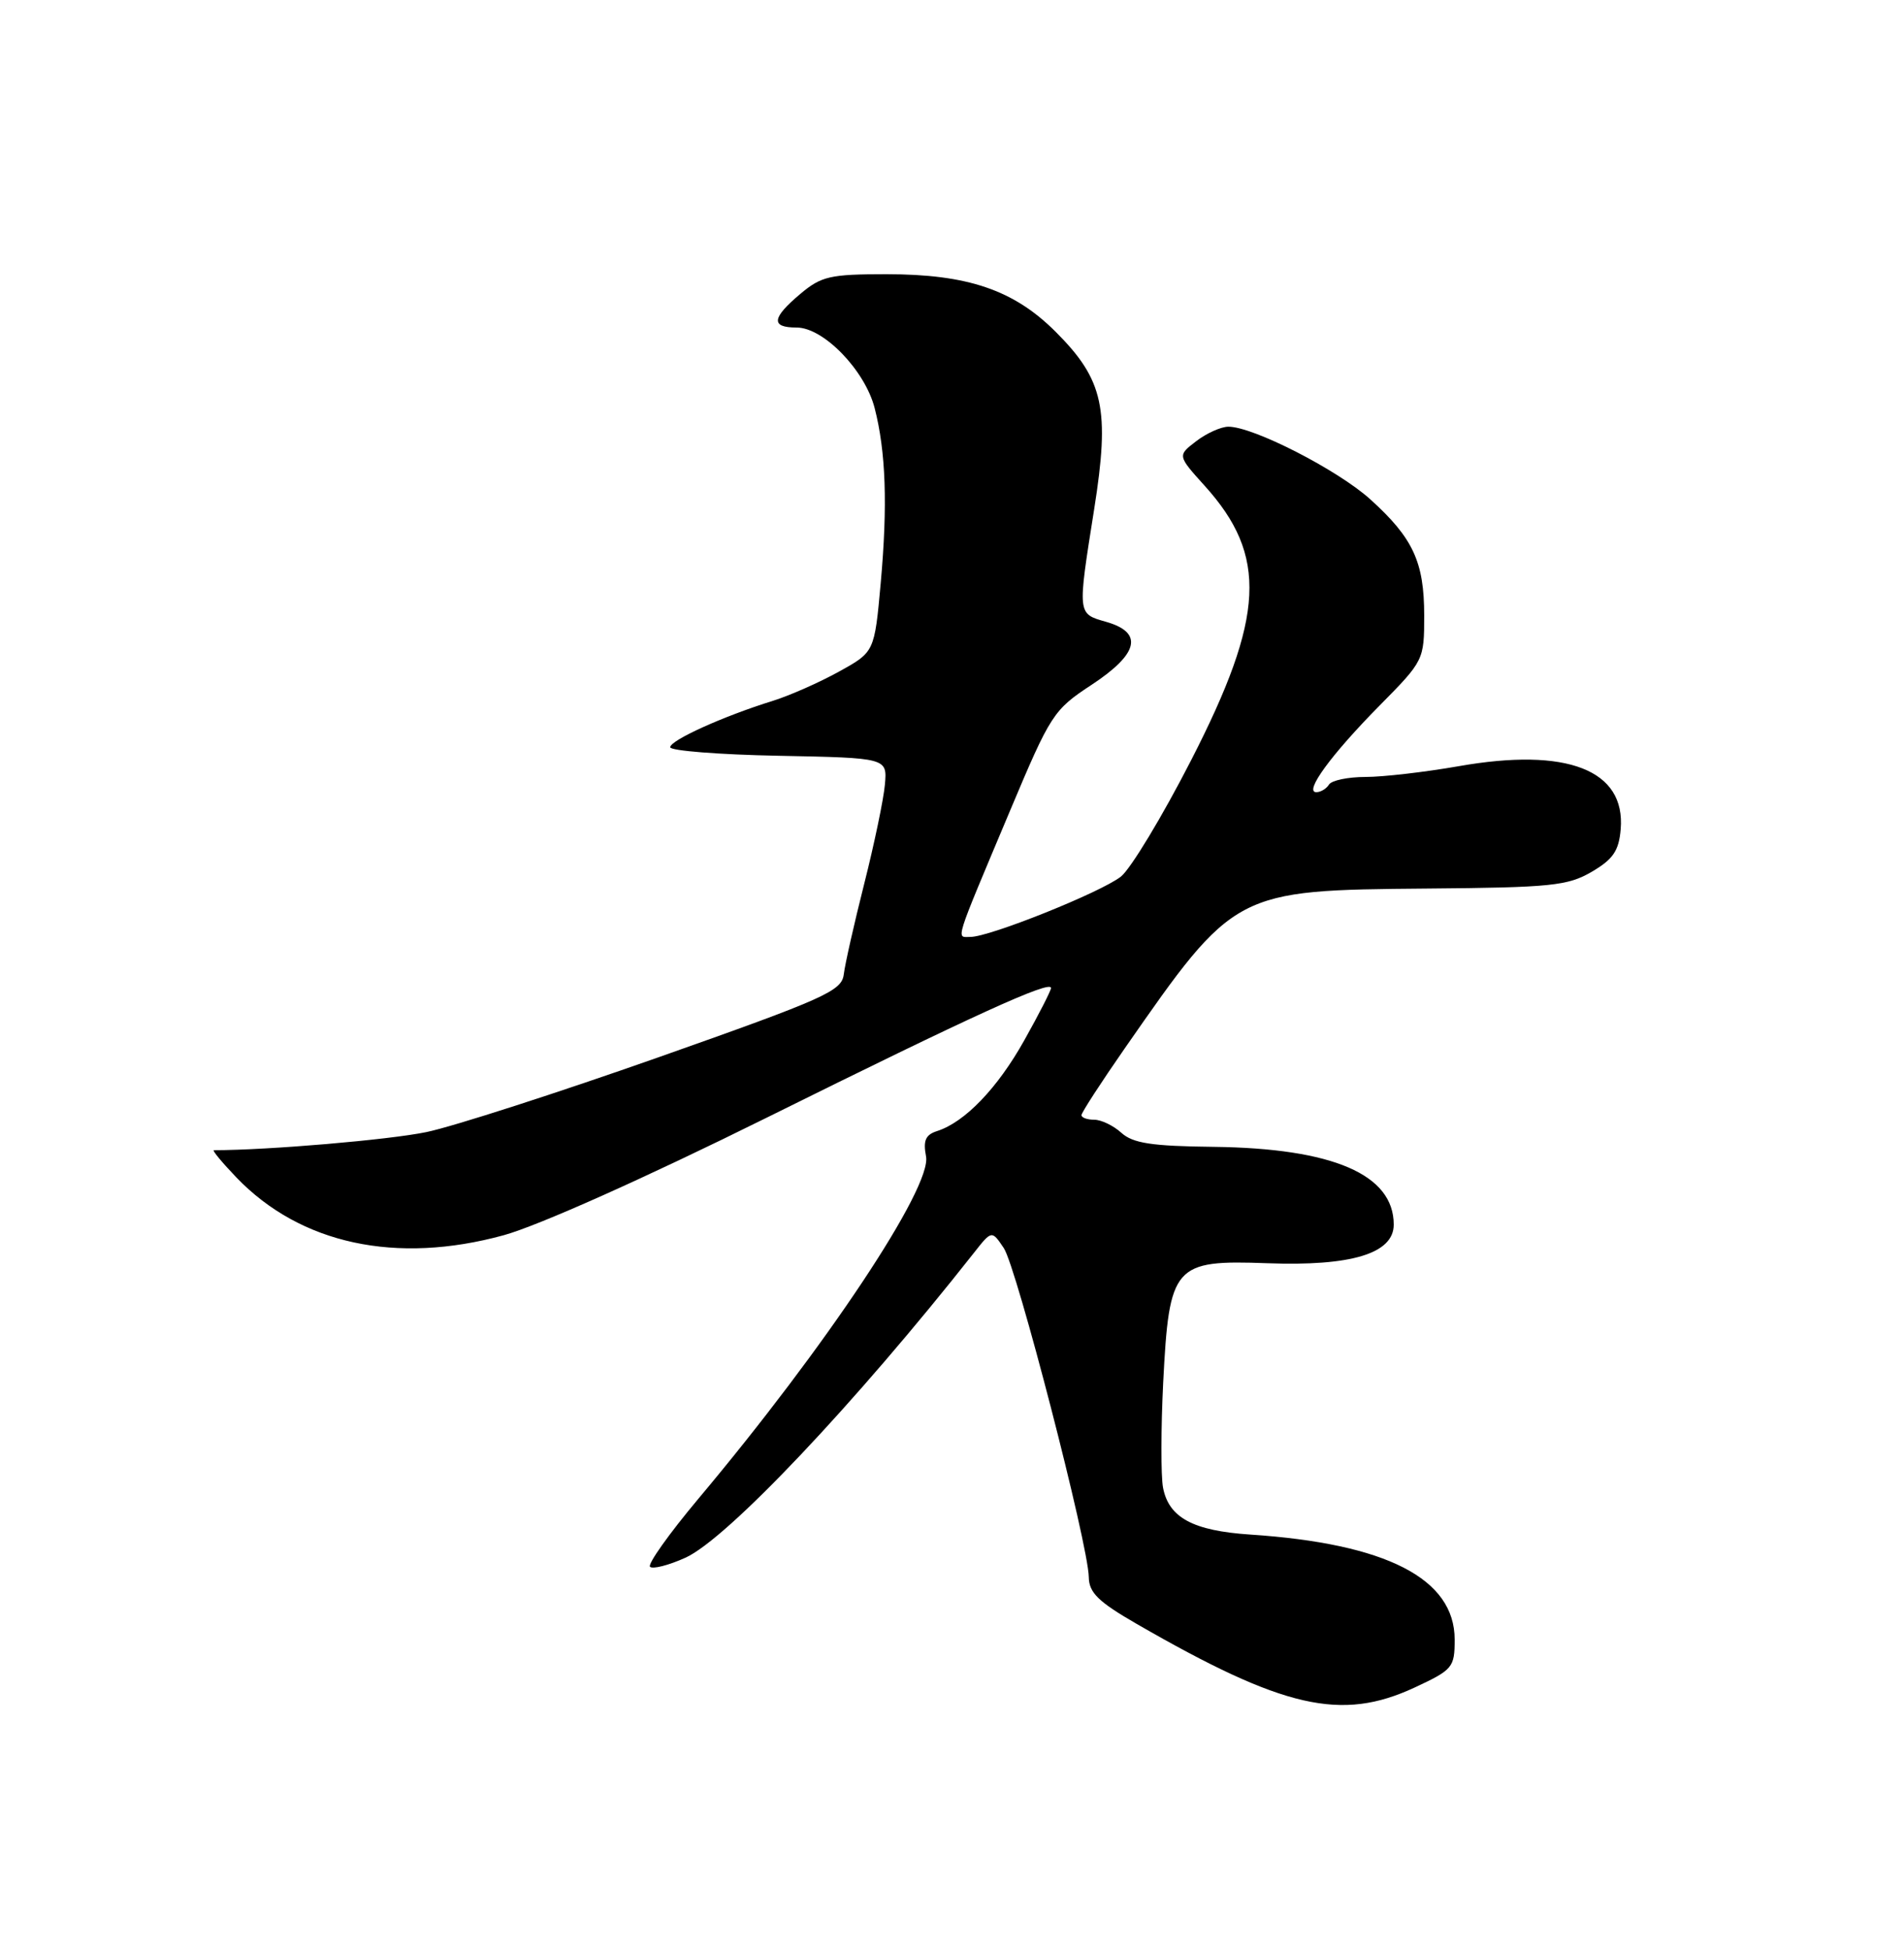 <?xml version="1.0" encoding="UTF-8" standalone="no"?>
<!DOCTYPE svg PUBLIC "-//W3C//DTD SVG 1.1//EN" "http://www.w3.org/Graphics/SVG/1.1/DTD/svg11.dtd" >
<svg xmlns="http://www.w3.org/2000/svg" xmlns:xlink="http://www.w3.org/1999/xlink" version="1.1" viewBox="0 0 250 256">
 <g >
 <path fill="currentColor"
d=" M 185.75 221.54 C 190.75 219.21 191.00 218.91 191.00 215.24 C 191.00 207.24 182.03 202.64 164.14 201.46 C 156.66 200.96 153.47 199.25 152.71 195.31 C 152.42 193.76 152.43 187.55 152.73 181.50 C 153.52 166.06 154.11 165.39 166.40 165.84 C 177.45 166.25 183.00 164.56 183.00 160.77 C 183.00 154.19 175.03 150.75 159.34 150.56 C 151.22 150.47 148.76 150.09 147.24 148.72 C 146.20 147.77 144.59 147.00 143.67 147.00 C 142.75 147.00 142.00 146.73 142.00 146.40 C 142.00 146.07 144.55 142.14 147.67 137.65 C 162.12 116.88 162.13 116.87 187.36 116.65 C 203.67 116.52 205.85 116.29 209.00 114.45 C 211.80 112.81 212.56 111.70 212.80 108.87 C 213.46 101.08 205.76 98.08 191.52 100.59 C 187.11 101.36 181.61 102.00 179.31 102.00 C 177.00 102.00 174.84 102.45 174.50 103.00 C 174.16 103.55 173.41 104.00 172.83 104.00 C 171.18 104.00 174.79 99.06 181.17 92.60 C 186.95 86.75 187.00 86.65 187.00 80.80 C 187.00 73.77 185.54 70.63 179.92 65.55 C 175.63 61.68 164.49 55.98 161.27 56.02 C 160.30 56.03 158.40 56.89 157.05 57.93 C 154.60 59.81 154.60 59.81 158.18 63.78 C 166.47 72.95 166.08 80.92 156.41 99.78 C 152.62 107.18 148.46 114.06 147.18 115.08 C 144.54 117.15 129.95 123.00 127.43 123.00 C 125.53 123.00 125.15 124.20 132.63 106.41 C 137.94 93.79 138.32 93.19 143.32 89.91 C 149.52 85.83 150.17 83.05 145.25 81.64 C 141.44 80.55 141.46 80.78 143.67 66.83 C 145.75 53.71 144.92 49.86 138.61 43.56 C 133.11 38.06 127.06 36.00 116.40 36.00 C 108.99 36.00 107.84 36.26 105.08 38.59 C 101.32 41.75 101.18 43.00 104.60 43.00 C 108.13 43.00 113.56 48.60 114.84 53.56 C 116.32 59.30 116.56 66.30 115.64 76.55 C 114.82 85.60 114.82 85.60 110.16 88.17 C 107.60 89.59 103.70 91.31 101.50 92.00 C 94.99 94.02 88.00 97.18 88.00 98.10 C 88.00 98.56 94.41 99.07 102.25 99.22 C 116.50 99.50 116.50 99.50 116.19 103.00 C 116.02 104.92 114.80 110.78 113.48 116.00 C 112.16 121.22 110.95 126.58 110.79 127.91 C 110.53 130.10 108.34 131.08 86.50 138.79 C 73.30 143.44 59.58 147.87 56.00 148.62 C 51.10 149.64 35.21 151.00 28.08 151.00 C 27.82 151.00 29.16 152.62 31.05 154.59 C 39.44 163.32 52.02 166.04 66.15 162.16 C 70.65 160.92 84.61 154.69 100.61 146.76 C 127.87 133.24 138.00 128.63 138.00 129.71 C 138.00 130.04 136.43 133.12 134.50 136.56 C 130.98 142.86 126.68 147.33 123.04 148.49 C 121.53 148.97 121.19 149.73 121.59 151.81 C 122.38 155.87 108.45 176.81 91.68 196.78 C 87.86 201.34 85.01 205.34 85.35 205.69 C 85.70 206.03 87.79 205.50 90.00 204.50 C 95.46 202.04 112.29 184.25 127.86 164.50 C 130.22 161.50 130.22 161.50 131.80 163.85 C 133.48 166.36 142.90 202.79 142.96 207.04 C 142.99 209.09 144.20 210.28 149.25 213.19 C 168.51 224.29 176.10 226.03 185.75 221.54 Z "/>
</g>
</svg>